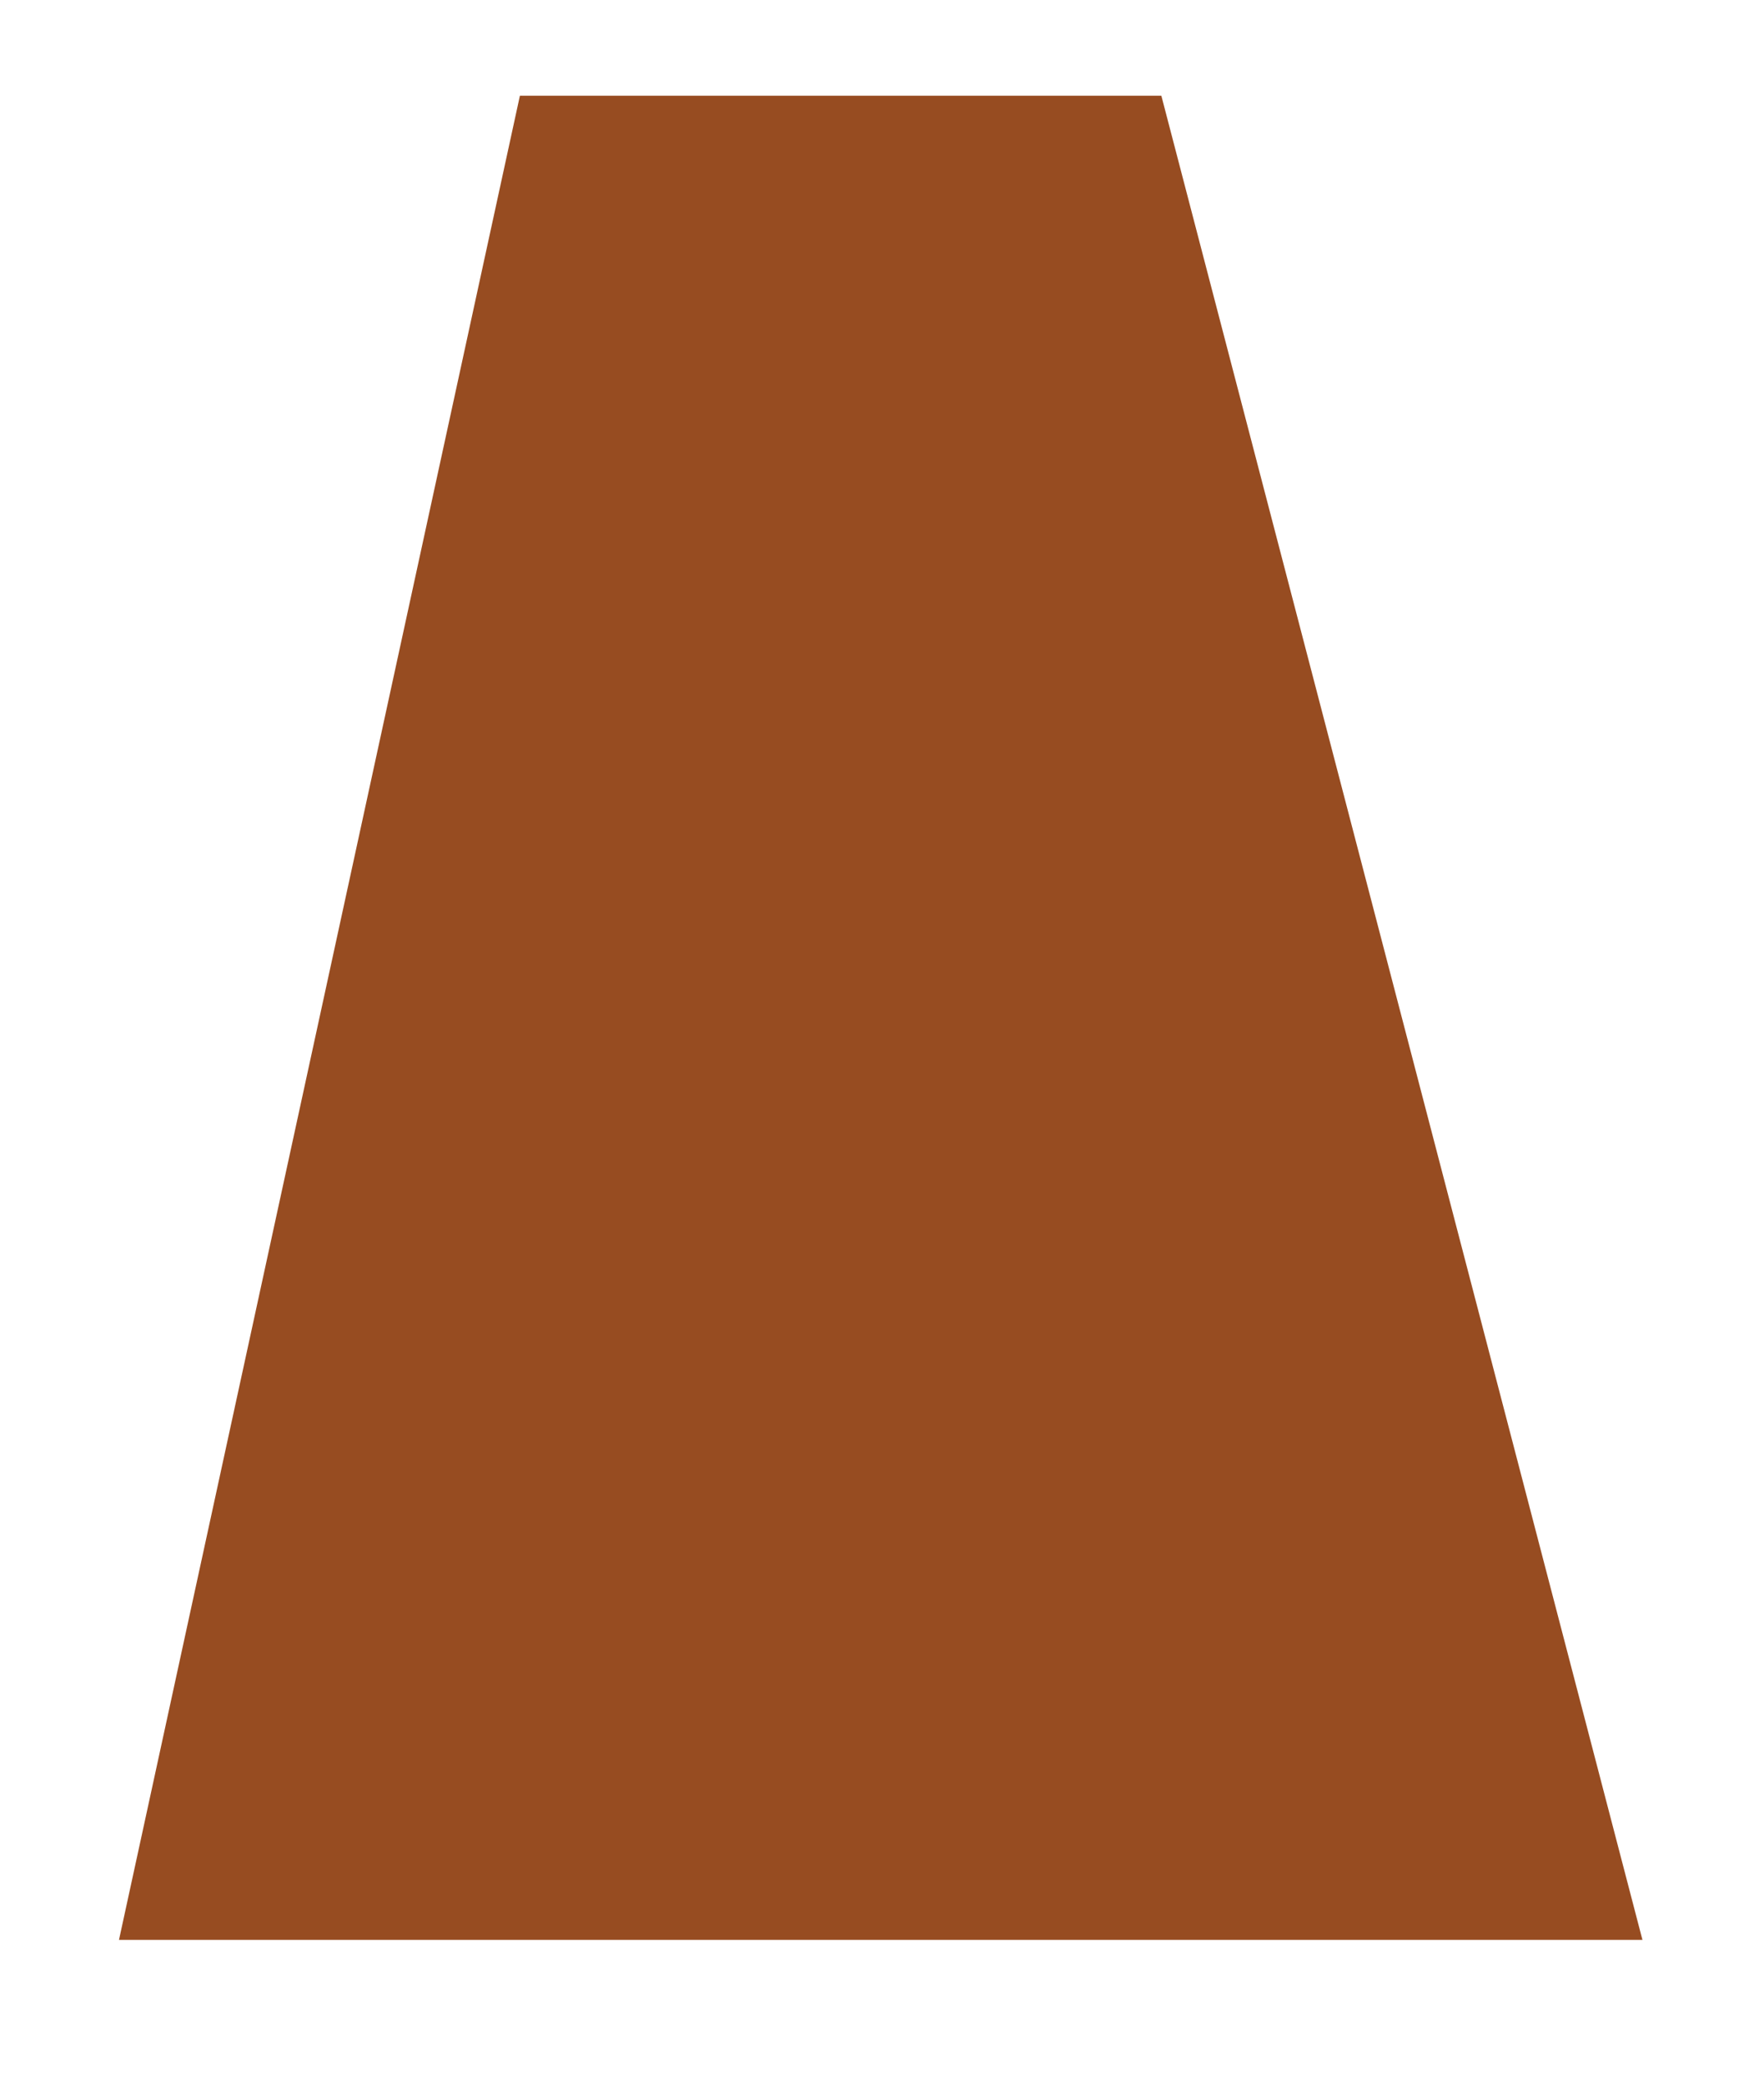 <?xml version="1.0" encoding="UTF-8"?>
<svg width="11px" height="13px" viewBox="0 0 11 13" version="1.1" xmlns="http://www.w3.org/2000/svg" xmlns:xlink="http://www.w3.org/1999/xlink">
    <title>TL_14</title>
    <g id="页面-1" stroke="none" stroke-width="1" fill="none" fill-rule="evenodd">
        <g id="切图" transform="translate(-1228, -540)" fill="#974C21">
            <polygon id="TL_14" points="1231.242 540.597 1235.242 540.597 1238.242 552.097 1228.742 552.097"></polygon>
        </g>
    </g>
</svg>